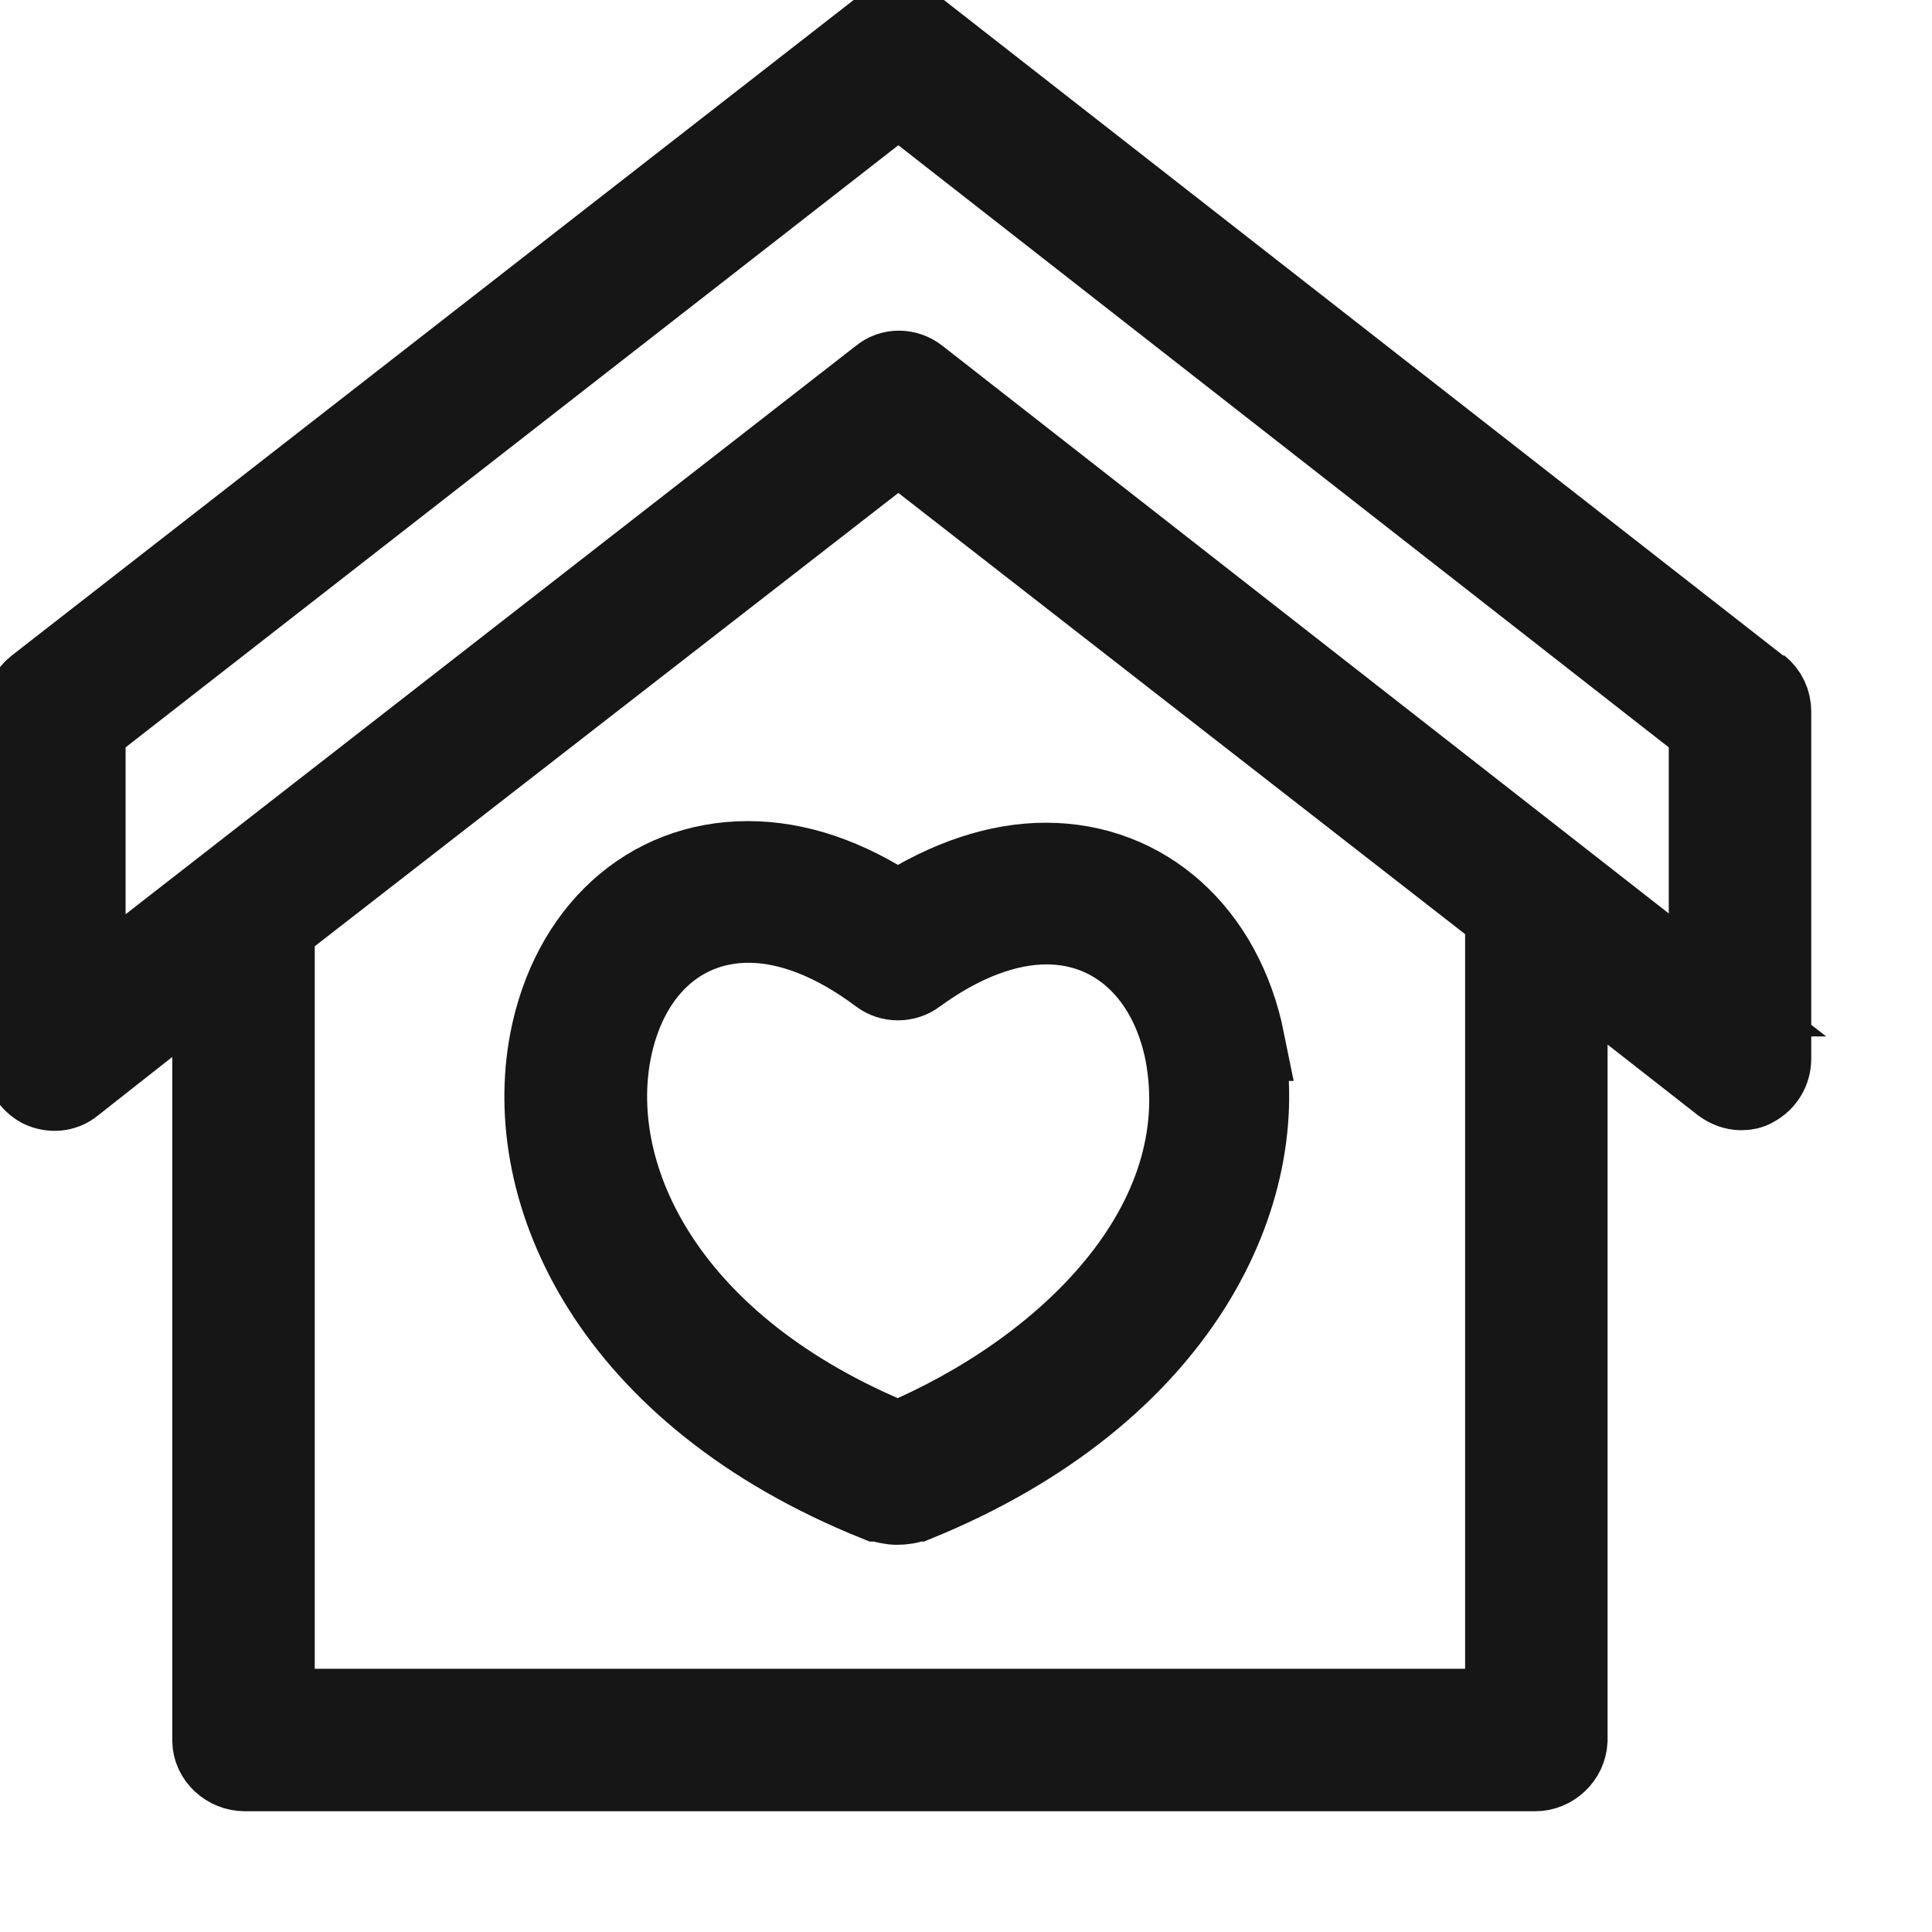 <svg
      id="Layer_1"
      data-name="Layer 1"
      xmlns="http://www.w3.org/2000/svg"
      className="me-5 icon pe-none"
      width="24"
      height="24"
      viewBox="0 0 24 24"
    >
      <path
        d="M21.86,8.55L11.4,.38c-.14-.11-.33-.11-.47,0L.45,8.54c-.09,.07-.15,.19-.15,.31v4.31c0,.15,.08,.28,.21,.35,.13,.06,.28,.05,.39-.04l1.74-1.37v9.52c0,.21,.19,.38,.4,.38H19.07c.21,0,.39-.17,.4-.38V11.95l1.93,1.51c.07,.05,.15,.08,.23,.08,.06,0,.11-.01,.16-.04,.13-.07,.21-.2,.21-.35v-4.31c0-.12-.05-.23-.15-.31ZM3.41,21.23V11.51l7.75-6.02,7.54,5.87v9.87H3.41ZM21.24,12.38L11.4,4.69c-.14-.11-.33-.11-.46,0L1.06,12.38v-3.34L11.16,1.17l10.07,7.87v3.34Z"
        fill="rgb(22, 22, 22)"
        stroke="rgb(22, 22, 22)"
        strokeMiterlimit="10"
        strokeWidth=".6"
      />
      <path
        d="M15.46,12.93c-.27-1.34-1.24-2.21-2.47-2.21-.59,0-1.22,.21-1.84,.61-.63-.42-1.25-.63-1.86-.63-1.24,0-2.2,.88-2.46,2.23-.36,1.89,.76,4.39,4.07,5.72,0,0,.01,0,.02,0,.07,.02,.15,.04,.22,.04,.08,0,.15-.01,.22-.04,0,0,.02,0,.02,0,3.31-1.35,4.43-3.85,4.07-5.72h0Zm-4.31,4.98c-2.87-1.17-3.86-3.27-3.56-4.84,.19-.99,.84-1.61,1.71-1.61,.51,0,1.07,.22,1.63,.64,.13,.1,.32,.1,.45,0,.56-.41,1.12-.62,1.62-.62,.86,0,1.52,.61,1.72,1.59,.41,2.15-1.49,3.97-3.56,4.84Z"
        fill="rgb(22, 22, 22)"
        stroke="rgb(22, 22, 22)"
        strokeMiterlimit="10"
        strokeWidth=".6"
      />
    </svg>